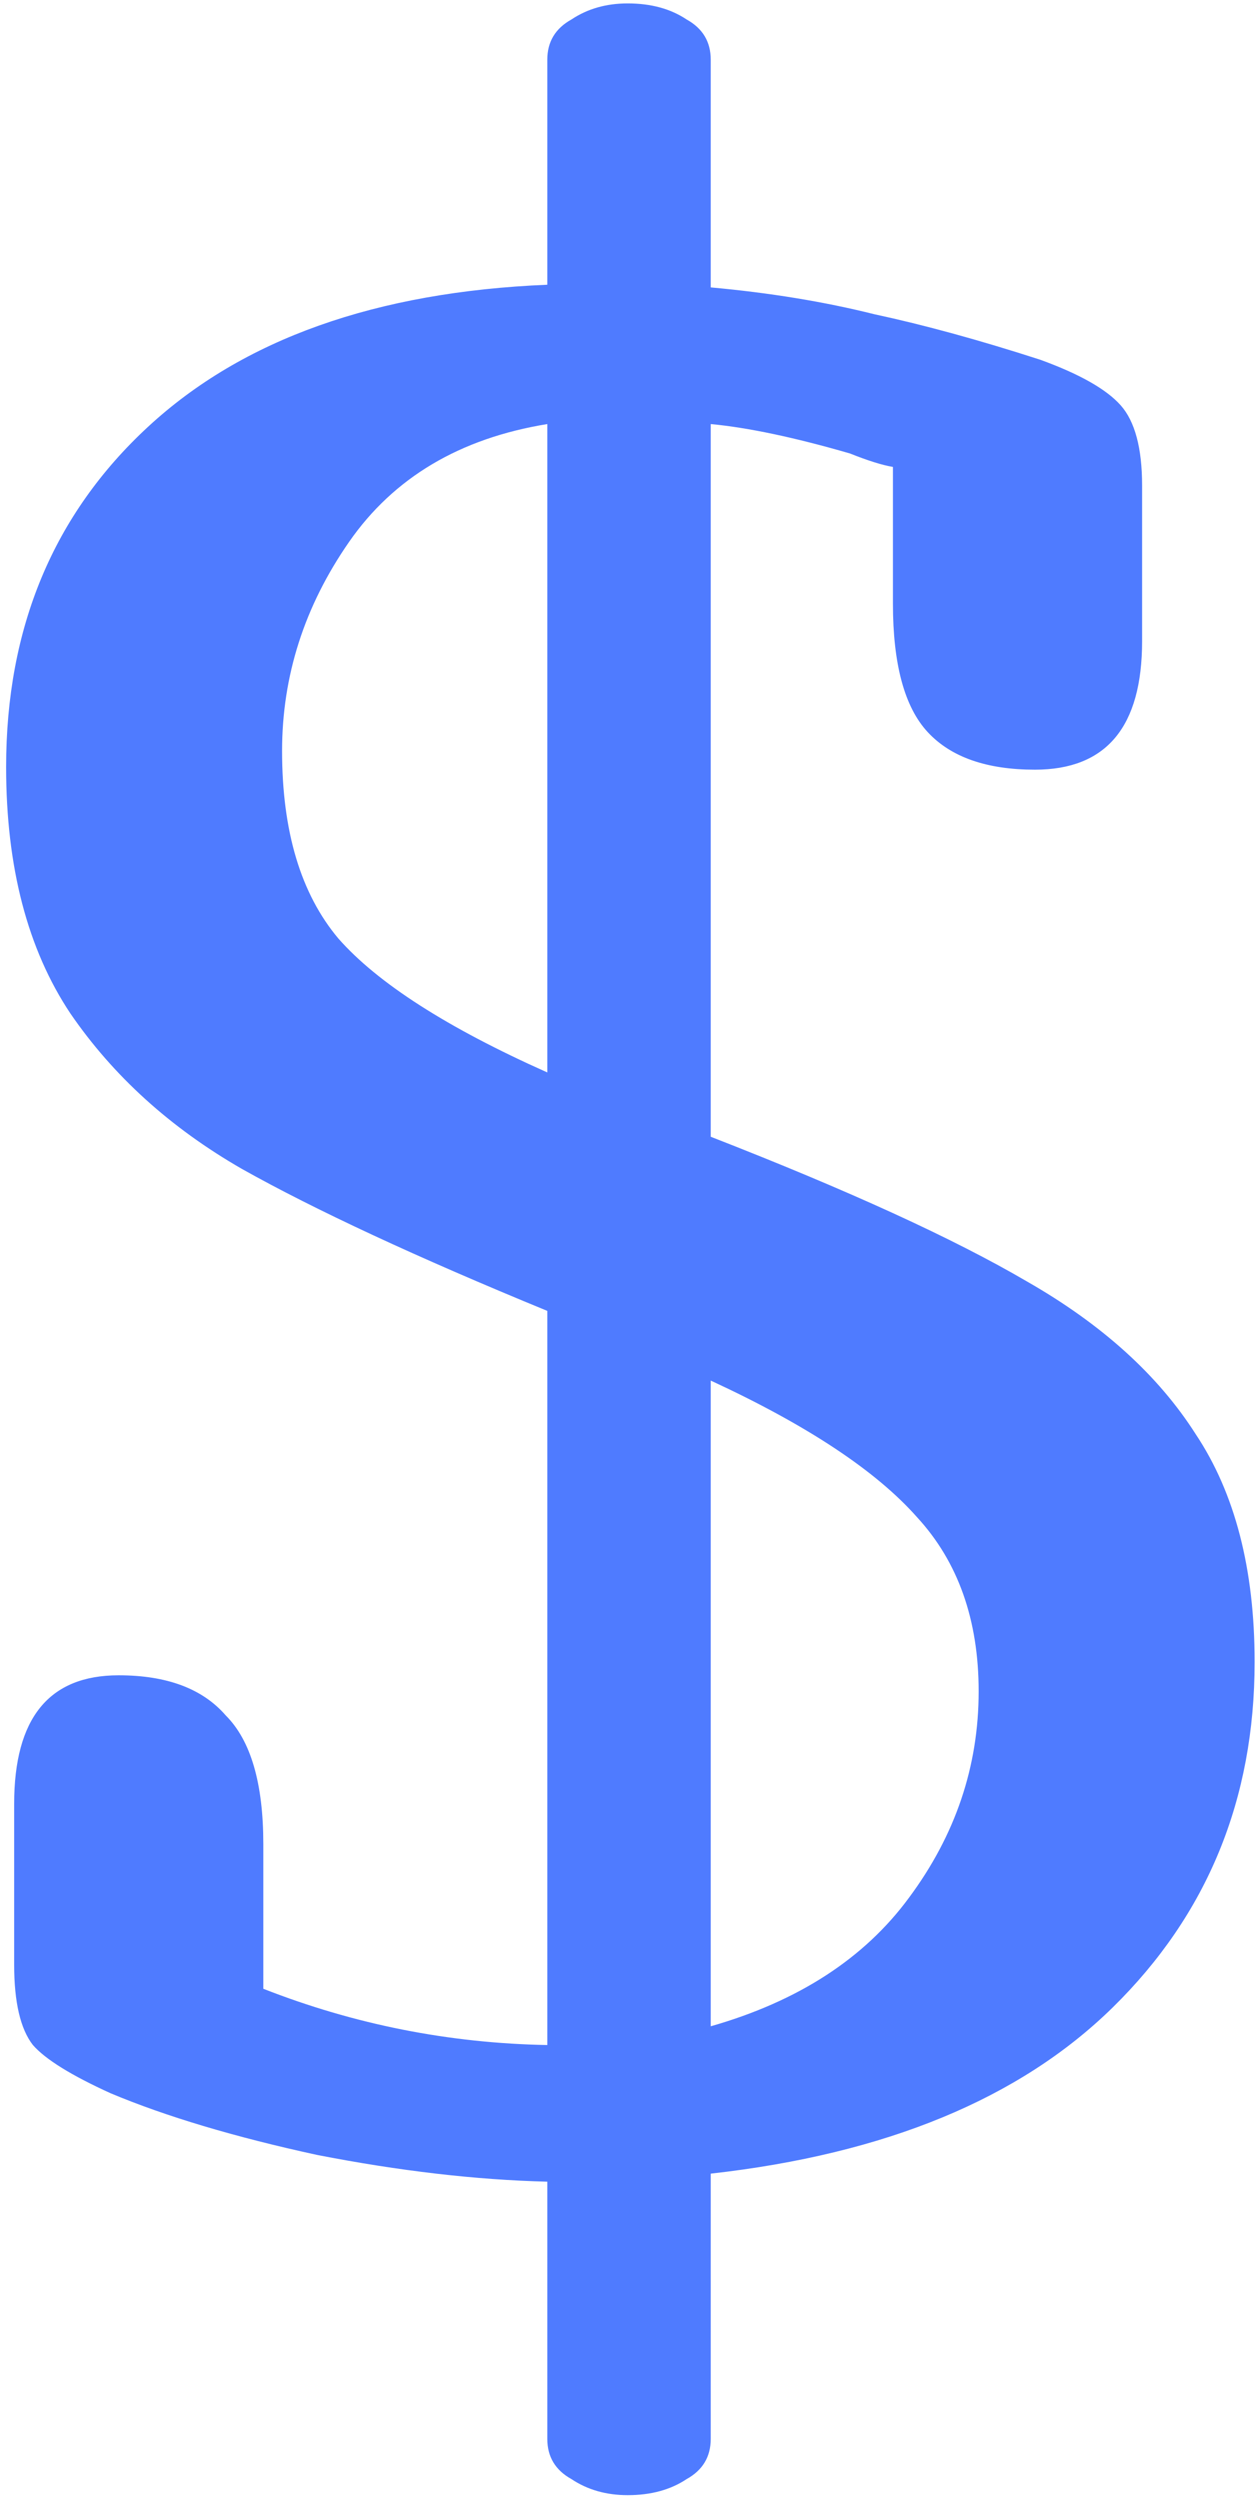 <svg width="79" height="157" viewBox="0 0 79 157" fill="none" xmlns="http://www.w3.org/2000/svg">
<path d="M64.992 48.333C61.963 48.333 59.72 47.548 58.262 45.977C56.803 44.407 56.074 41.715 56.074 37.901V29.321C55.401 29.209 54.504 28.928 53.382 28.479C49.905 27.47 46.989 26.853 44.633 26.629V71.383C53.27 74.748 59.888 77.776 64.487 80.468C69.198 83.16 72.731 86.357 75.087 90.058C77.554 93.76 78.788 98.527 78.788 104.36C78.788 112.996 75.816 120.231 69.871 126.064C64.038 131.784 55.626 135.261 44.633 136.495V153.152C44.633 154.274 44.129 155.115 43.119 155.676C42.11 156.349 40.876 156.685 39.418 156.685C38.072 156.685 36.894 156.349 35.885 155.676C34.875 155.115 34.37 154.274 34.37 153.152V137C29.884 136.888 25.061 136.327 19.901 135.318C14.741 134.196 10.423 132.906 6.946 131.448C4.478 130.326 2.852 129.317 2.066 128.419C1.281 127.41 0.889 125.727 0.889 123.372V113.277C0.889 107.893 3.076 105.201 7.45 105.201C10.479 105.201 12.722 106.042 14.18 107.725C15.751 109.295 16.536 111.987 16.536 115.801V124.886C22.256 127.129 28.201 128.307 34.37 128.419V82.319C26.182 78.954 19.789 75.982 15.19 73.402C10.703 70.822 7.114 67.569 4.422 63.644C1.73 59.605 0.384 54.446 0.384 48.165C0.384 39.416 3.356 32.293 9.301 26.797C15.246 21.301 23.602 18.328 34.37 17.88V3.747C34.37 2.625 34.875 1.784 35.885 1.223C36.894 0.55 38.072 0.214 39.418 0.214C40.876 0.214 42.11 0.55 43.119 1.223C44.129 1.784 44.633 2.625 44.633 3.747V18.048C48.335 18.384 51.756 18.945 54.897 19.73C58.037 20.404 61.514 21.357 65.328 22.591C67.796 23.488 69.478 24.441 70.376 25.451C71.273 26.46 71.722 28.143 71.722 30.498V40.257C71.722 45.641 69.478 48.333 64.992 48.333ZM17.714 47.155C17.714 52.203 18.891 56.128 21.247 58.932C23.715 61.737 28.089 64.541 34.37 67.345V26.629C28.874 27.526 24.724 29.994 21.92 34.032C19.116 38.07 17.714 42.444 17.714 47.155ZM61.458 106.21C61.458 101.724 60.168 98.078 57.589 95.274C55.009 92.358 50.69 89.498 44.633 86.694V127.242C50.13 125.671 54.28 122.979 57.084 119.166C60 115.24 61.458 110.921 61.458 106.21Z" fill="#4F7BFF"/>
</svg>
